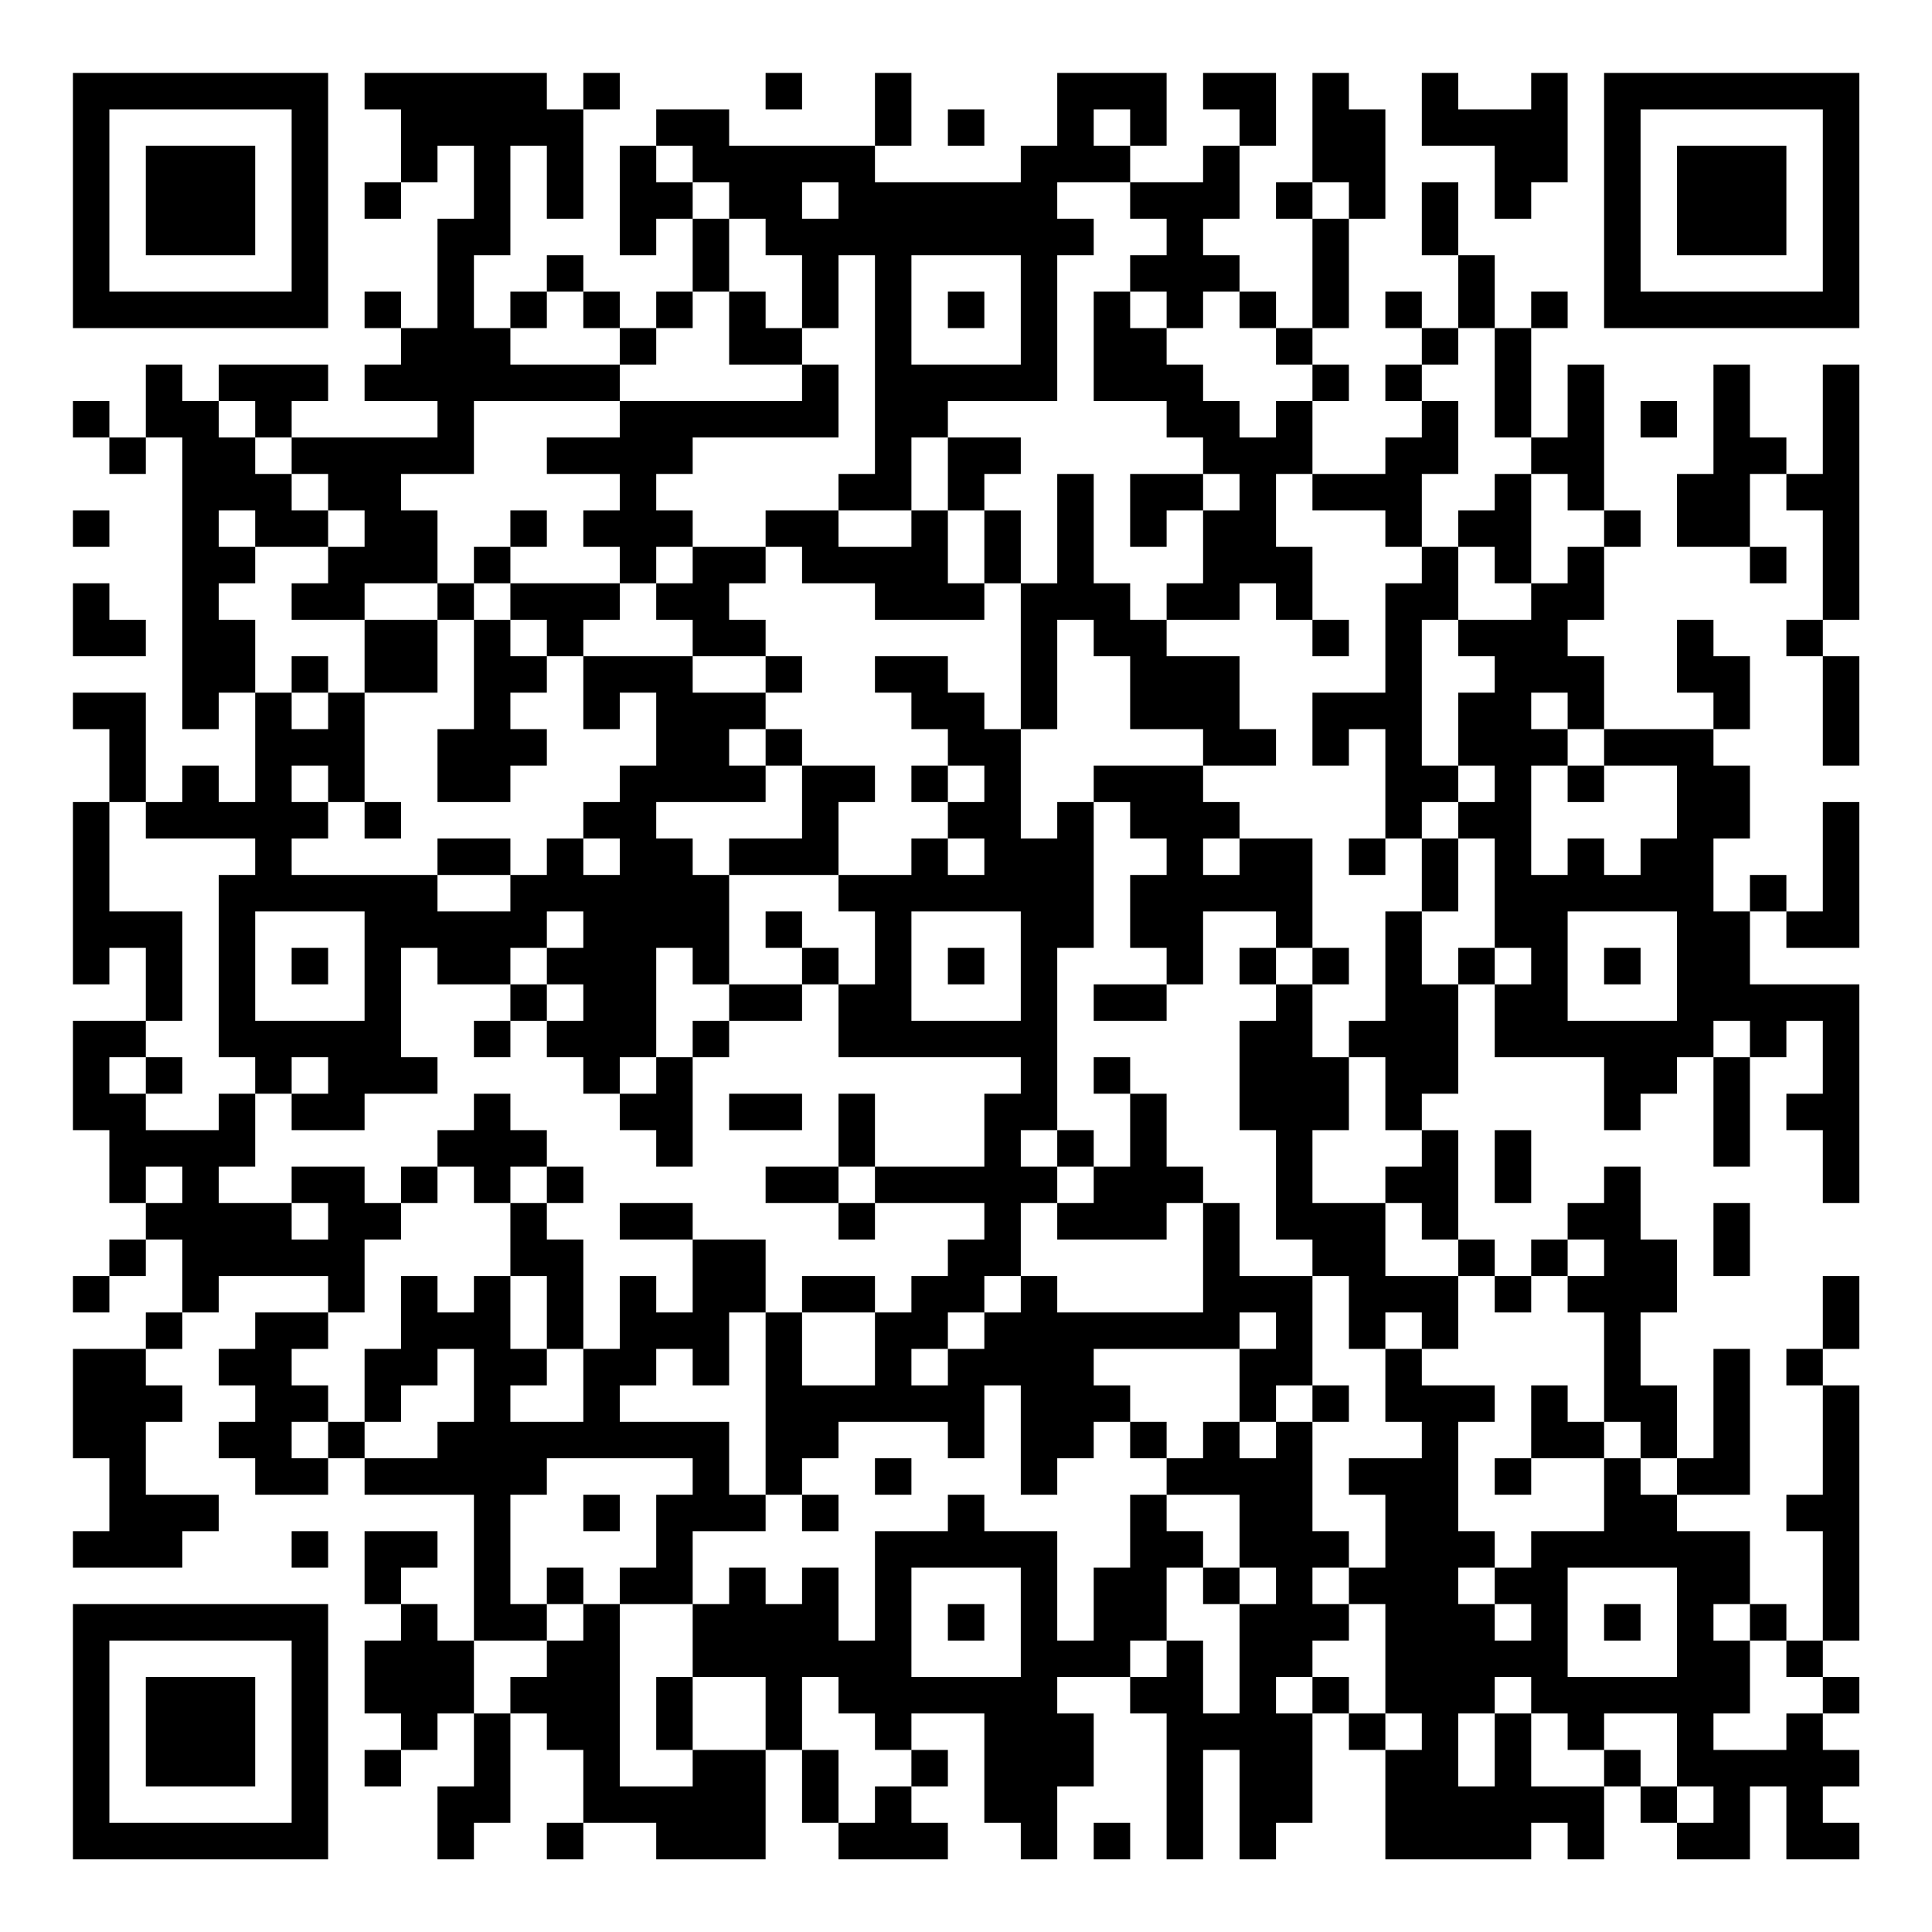 <?xml version="1.0" encoding="UTF-8"?>
<svg xmlns="http://www.w3.org/2000/svg" version="1.1" width="200" height="200" viewBox="0 0 200 200"><rect x="0" y="0" width="200" height="200" fill="#ffffff"/><g transform="scale(3.774)"><g transform="translate(2,2)"><path fill-rule="evenodd" d="M8 0L8 1L9 1L9 3L8 3L8 4L9 4L9 3L10 3L10 2L11 2L11 4L10 4L10 7L9 7L9 6L8 6L8 7L9 7L9 8L8 8L8 9L10 9L10 10L6 10L6 9L7 9L7 8L4 8L4 9L3 9L3 8L2 8L2 10L1 10L1 9L0 9L0 10L1 10L1 11L2 11L2 10L3 10L3 18L4 18L4 17L5 17L5 20L4 20L4 19L3 19L3 20L2 20L2 17L0 17L0 18L1 18L1 20L0 20L0 25L1 25L1 24L2 24L2 26L0 26L0 29L1 29L1 31L2 31L2 32L1 32L1 33L0 33L0 34L1 34L1 33L2 33L2 32L3 32L3 34L2 34L2 35L0 35L0 38L1 38L1 40L0 40L0 41L3 41L3 40L4 40L4 39L2 39L2 37L3 37L3 36L2 36L2 35L3 35L3 34L4 34L4 33L7 33L7 34L5 34L5 35L4 35L4 36L5 36L5 37L4 37L4 38L5 38L5 39L7 39L7 38L8 38L8 39L11 39L11 43L10 43L10 42L9 42L9 41L10 41L10 40L8 40L8 42L9 42L9 43L8 43L8 45L9 45L9 46L8 46L8 47L9 47L9 46L10 46L10 45L11 45L11 47L10 47L10 49L11 49L11 48L12 48L12 45L13 45L13 46L14 46L14 48L13 48L13 49L14 49L14 48L16 48L16 49L19 49L19 46L20 46L20 48L21 48L21 49L24 49L24 48L23 48L23 47L24 47L24 46L23 46L23 45L25 45L25 48L26 48L26 49L27 49L27 47L28 47L28 45L27 45L27 44L29 44L29 45L30 45L30 49L31 49L31 46L32 46L32 49L33 49L33 48L34 48L34 45L35 45L35 46L36 46L36 49L40 49L40 48L41 48L41 49L42 49L42 47L43 47L43 48L44 48L44 49L46 49L46 47L47 47L47 49L49 49L49 48L48 48L48 47L49 47L49 46L48 46L48 45L49 45L49 44L48 44L48 43L49 43L49 36L48 36L48 35L49 35L49 33L48 33L48 35L47 35L47 36L48 36L48 39L47 39L47 40L48 40L48 43L47 43L47 42L46 42L46 40L44 40L44 39L46 39L46 35L45 35L45 38L44 38L44 36L43 36L43 34L44 34L44 32L43 32L43 30L42 30L42 31L41 31L41 32L40 32L40 33L39 33L39 32L38 32L38 29L37 29L37 28L38 28L38 25L39 25L39 27L42 27L42 29L43 29L43 28L44 28L44 27L45 27L45 30L46 30L46 27L47 27L47 26L48 26L48 28L47 28L47 29L48 29L48 31L49 31L49 25L46 25L46 23L47 23L47 24L49 24L49 20L48 20L48 23L47 23L47 22L46 22L46 23L45 23L45 21L46 21L46 19L45 19L45 18L46 18L46 16L45 16L45 15L44 15L44 17L45 17L45 18L42 18L42 16L41 16L41 15L42 15L42 13L43 13L43 12L42 12L42 8L41 8L41 10L40 10L40 7L41 7L41 6L40 6L40 7L39 7L39 5L38 5L38 3L37 3L37 5L38 5L38 7L37 7L37 6L36 6L36 7L37 7L37 8L36 8L36 9L37 9L37 10L36 10L36 11L34 11L34 9L35 9L35 8L34 8L34 7L35 7L35 4L36 4L36 1L35 1L35 0L34 0L34 3L33 3L33 4L34 4L34 7L33 7L33 6L32 6L32 5L31 5L31 4L32 4L32 2L33 2L33 0L31 0L31 1L32 1L32 2L31 2L31 3L29 3L29 2L30 2L30 0L27 0L27 2L26 2L26 3L22 3L22 2L23 2L23 0L22 0L22 2L18 2L18 1L16 1L16 2L15 2L15 5L16 5L16 4L17 4L17 6L16 6L16 7L15 7L15 6L14 6L14 5L13 5L13 6L12 6L12 7L11 7L11 5L12 5L12 2L13 2L13 4L14 4L14 1L15 1L15 0L14 0L14 1L13 1L13 0ZM19 0L19 1L20 1L20 0ZM37 0L37 2L39 2L39 4L40 4L40 3L41 3L41 0L40 0L40 1L38 1L38 0ZM24 1L24 2L25 2L25 1ZM28 1L28 2L29 2L29 1ZM16 2L16 3L17 3L17 4L18 4L18 6L17 6L17 7L16 7L16 8L15 8L15 7L14 7L14 6L13 6L13 7L12 7L12 8L15 8L15 9L11 9L11 11L9 11L9 12L10 12L10 14L8 14L8 15L6 15L6 14L7 14L7 13L8 13L8 12L7 12L7 11L6 11L6 10L5 10L5 9L4 9L4 10L5 10L5 11L6 11L6 12L7 12L7 13L5 13L5 12L4 12L4 13L5 13L5 14L4 14L4 15L5 15L5 17L6 17L6 18L7 18L7 17L8 17L8 20L7 20L7 19L6 19L6 20L7 20L7 21L6 21L6 22L10 22L10 23L12 23L12 22L13 22L13 21L14 21L14 22L15 22L15 21L14 21L14 20L15 20L15 19L16 19L16 17L15 17L15 18L14 18L14 16L17 16L17 17L19 17L19 18L18 18L18 19L19 19L19 20L16 20L16 21L17 21L17 22L18 22L18 25L17 25L17 24L16 24L16 27L15 27L15 28L14 28L14 27L13 27L13 26L14 26L14 25L13 25L13 24L14 24L14 23L13 23L13 24L12 24L12 25L10 25L10 24L9 24L9 27L10 27L10 28L8 28L8 29L6 29L6 28L7 28L7 27L6 27L6 28L5 28L5 27L4 27L4 22L5 22L5 21L2 21L2 20L1 20L1 23L3 23L3 26L2 26L2 27L1 27L1 28L2 28L2 29L4 29L4 28L5 28L5 30L4 30L4 31L6 31L6 32L7 32L7 31L6 31L6 30L8 30L8 31L9 31L9 32L8 32L8 34L7 34L7 35L6 35L6 36L7 36L7 37L6 37L6 38L7 38L7 37L8 37L8 38L10 38L10 37L11 37L11 35L10 35L10 36L9 36L9 37L8 37L8 35L9 35L9 33L10 33L10 34L11 34L11 33L12 33L12 35L13 35L13 36L12 36L12 37L14 37L14 35L15 35L15 33L16 33L16 34L17 34L17 32L19 32L19 34L18 34L18 36L17 36L17 35L16 35L16 36L15 36L15 37L18 37L18 39L19 39L19 40L17 40L17 42L15 42L15 41L16 41L16 39L17 39L17 38L13 38L13 39L12 39L12 42L13 42L13 43L11 43L11 45L12 45L12 44L13 44L13 43L14 43L14 42L15 42L15 47L17 47L17 46L19 46L19 44L17 44L17 42L18 42L18 41L19 41L19 42L20 42L20 41L21 41L21 43L22 43L22 40L24 40L24 39L25 39L25 40L27 40L27 43L28 43L28 41L29 41L29 39L30 39L30 40L31 40L31 41L30 41L30 43L29 43L29 44L30 44L30 43L31 43L31 45L32 45L32 42L33 42L33 41L32 41L32 39L30 39L30 38L31 38L31 37L32 37L32 38L33 38L33 37L34 37L34 40L35 40L35 41L34 41L34 42L35 42L35 43L34 43L34 44L33 44L33 45L34 45L34 44L35 44L35 45L36 45L36 46L37 46L37 45L36 45L36 42L35 42L35 41L36 41L36 39L35 39L35 38L37 38L37 37L36 37L36 35L37 35L37 36L39 36L39 37L38 37L38 40L39 40L39 41L38 41L38 42L39 42L39 43L40 43L40 42L39 42L39 41L40 41L40 40L42 40L42 38L43 38L43 39L44 39L44 38L43 38L43 37L42 37L42 34L41 34L41 33L42 33L42 32L41 32L41 33L40 33L40 34L39 34L39 33L38 33L38 32L37 32L37 31L36 31L36 30L37 30L37 29L36 29L36 27L35 27L35 26L36 26L36 23L37 23L37 25L38 25L38 24L39 24L39 25L40 25L40 24L39 24L39 21L38 21L38 20L39 20L39 19L38 19L38 17L39 17L39 16L38 16L38 15L40 15L40 14L41 14L41 13L42 13L42 12L41 12L41 11L40 11L40 10L39 10L39 7L38 7L38 8L37 8L37 9L38 9L38 11L37 11L37 13L36 13L36 12L34 12L34 11L33 11L33 13L34 13L34 15L33 15L33 14L32 14L32 15L30 15L30 14L31 14L31 12L32 12L32 11L31 11L31 10L30 10L30 9L28 9L28 6L29 6L29 7L30 7L30 8L31 8L31 9L32 9L32 10L33 10L33 9L34 9L34 8L33 8L33 7L32 7L32 6L31 6L31 7L30 7L30 6L29 6L29 5L30 5L30 4L29 4L29 3L27 3L27 4L28 4L28 5L27 5L27 9L24 9L24 10L23 10L23 12L21 12L21 11L22 11L22 5L21 5L21 7L20 7L20 5L19 5L19 4L18 4L18 3L17 3L17 2ZM20 3L20 4L21 4L21 3ZM34 3L34 4L35 4L35 3ZM23 5L23 8L26 8L26 5ZM18 6L18 8L20 8L20 9L15 9L15 10L13 10L13 11L15 11L15 12L14 12L14 13L15 13L15 14L12 14L12 13L13 13L13 12L12 12L12 13L11 13L11 14L10 14L10 15L8 15L8 17L10 17L10 15L11 15L11 18L10 18L10 20L12 20L12 19L13 19L13 18L12 18L12 17L13 17L13 16L14 16L14 15L15 15L15 14L16 14L16 15L17 15L17 16L19 16L19 17L20 17L20 16L19 16L19 15L18 15L18 14L19 14L19 13L20 13L20 14L22 14L22 15L25 15L25 14L26 14L26 18L25 18L25 17L24 17L24 16L22 16L22 17L23 17L23 18L24 18L24 19L23 19L23 20L24 20L24 21L23 21L23 22L21 22L21 20L22 20L22 19L20 19L20 18L19 18L19 19L20 19L20 21L18 21L18 22L21 22L21 23L22 23L22 25L21 25L21 24L20 24L20 23L19 23L19 24L20 24L20 25L18 25L18 26L17 26L17 27L16 27L16 28L15 28L15 29L16 29L16 30L17 30L17 27L18 27L18 26L20 26L20 25L21 25L21 27L26 27L26 28L25 28L25 30L22 30L22 28L21 28L21 30L19 30L19 31L21 31L21 32L22 32L22 31L25 31L25 32L24 32L24 33L23 33L23 34L22 34L22 33L20 33L20 34L19 34L19 39L20 39L20 40L21 40L21 39L20 39L20 38L21 38L21 37L24 37L24 38L25 38L25 36L26 36L26 39L27 39L27 38L28 38L28 37L29 37L29 38L30 38L30 37L29 37L29 36L28 36L28 35L32 35L32 37L33 37L33 36L34 36L34 37L35 37L35 36L34 36L34 33L35 33L35 35L36 35L36 34L37 34L37 35L38 35L38 33L36 33L36 31L34 31L34 29L35 29L35 27L34 27L34 25L35 25L35 24L34 24L34 21L32 21L32 20L31 20L31 19L33 19L33 18L32 18L32 16L30 16L30 15L29 15L29 14L28 14L28 11L27 11L27 14L26 14L26 12L25 12L25 11L26 11L26 10L24 10L24 12L23 12L23 13L21 13L21 12L19 12L19 13L17 13L17 12L16 12L16 11L17 11L17 10L21 10L21 8L20 8L20 7L19 7L19 6ZM24 6L24 7L25 7L25 6ZM45 8L45 11L44 11L44 13L46 13L46 14L47 14L47 13L46 13L46 11L47 11L47 12L48 12L48 15L47 15L47 16L48 16L48 19L49 19L49 16L48 16L48 15L49 15L49 8L48 8L48 11L47 11L47 10L46 10L46 8ZM43 9L43 10L44 10L44 9ZM29 11L29 13L30 13L30 12L31 12L31 11ZM39 11L39 12L38 12L38 13L37 13L37 14L36 14L36 17L34 17L34 19L35 19L35 18L36 18L36 21L35 21L35 22L36 22L36 21L37 21L37 23L38 23L38 21L37 21L37 20L38 20L38 19L37 19L37 15L38 15L38 13L39 13L39 14L40 14L40 11ZM0 12L0 13L1 13L1 12ZM24 12L24 14L25 14L25 12ZM16 13L16 14L17 14L17 13ZM0 14L0 16L2 16L2 15L1 15L1 14ZM11 14L11 15L12 15L12 16L13 16L13 15L12 15L12 14ZM27 15L27 18L26 18L26 21L27 21L27 20L28 20L28 24L27 24L27 29L26 29L26 30L27 30L27 31L26 31L26 33L25 33L25 34L24 34L24 35L23 35L23 36L24 36L24 35L25 35L25 34L26 34L26 33L27 33L27 34L31 34L31 31L32 31L32 33L34 33L34 32L33 32L33 29L32 29L32 26L33 26L33 25L34 25L34 24L33 24L33 23L31 23L31 25L30 25L30 24L29 24L29 22L30 22L30 21L29 21L29 20L28 20L28 19L31 19L31 18L29 18L29 16L28 16L28 15ZM34 15L34 16L35 16L35 15ZM6 16L6 17L7 17L7 16ZM40 17L40 18L41 18L41 19L40 19L40 22L41 22L41 21L42 21L42 22L43 22L43 21L44 21L44 19L42 19L42 18L41 18L41 17ZM24 19L24 20L25 20L25 19ZM41 19L41 20L42 20L42 19ZM8 20L8 21L9 21L9 20ZM10 21L10 22L12 22L12 21ZM24 21L24 22L25 22L25 21ZM31 21L31 22L32 22L32 21ZM5 23L5 26L8 26L8 23ZM23 23L23 26L26 26L26 23ZM41 23L41 26L44 26L44 23ZM6 24L6 25L7 25L7 24ZM24 24L24 25L25 25L25 24ZM32 24L32 25L33 25L33 24ZM42 24L42 25L43 25L43 24ZM12 25L12 26L11 26L11 27L12 27L12 26L13 26L13 25ZM28 25L28 26L30 26L30 25ZM45 26L45 27L46 27L46 26ZM2 27L2 28L3 28L3 27ZM28 27L28 28L29 28L29 30L28 30L28 29L27 29L27 30L28 30L28 31L27 31L27 32L30 32L30 31L31 31L31 30L30 30L30 28L29 28L29 27ZM11 28L11 29L10 29L10 30L9 30L9 31L10 31L10 30L11 30L11 31L12 31L12 33L13 33L13 35L14 35L14 32L13 32L13 31L14 31L14 30L13 30L13 29L12 29L12 28ZM18 28L18 29L20 29L20 28ZM39 29L39 31L40 31L40 29ZM2 30L2 31L3 31L3 30ZM12 30L12 31L13 31L13 30ZM21 30L21 31L22 31L22 30ZM15 31L15 32L17 32L17 31ZM45 31L45 33L46 33L46 31ZM20 34L20 36L22 36L22 34ZM32 34L32 35L33 35L33 34ZM40 36L40 38L39 38L39 39L40 39L40 38L42 38L42 37L41 37L41 36ZM22 38L22 39L23 39L23 38ZM14 39L14 40L15 40L15 39ZM6 40L6 41L7 41L7 40ZM13 41L13 42L14 42L14 41ZM23 41L23 44L26 44L26 41ZM31 41L31 42L32 42L32 41ZM41 41L41 44L44 44L44 41ZM24 42L24 43L25 43L25 42ZM42 42L42 43L43 43L43 42ZM45 42L45 43L46 43L46 45L45 45L45 46L47 46L47 45L48 45L48 44L47 44L47 43L46 43L46 42ZM16 44L16 46L17 46L17 44ZM20 44L20 46L21 46L21 48L22 48L22 47L23 47L23 46L22 46L22 45L21 45L21 44ZM39 44L39 45L38 45L38 47L39 47L39 45L40 45L40 47L42 47L42 46L43 46L43 47L44 47L44 48L45 48L45 47L44 47L44 45L42 45L42 46L41 46L41 45L40 45L40 44ZM28 48L28 49L29 49L29 48ZM0 0L0 7L7 7L7 0ZM1 1L1 6L6 6L6 1ZM2 2L2 5L5 5L5 2ZM42 0L42 7L49 7L49 0ZM43 1L43 6L48 6L48 1ZM44 2L44 5L47 5L47 2ZM0 42L0 49L7 49L7 42ZM1 43L1 48L6 48L6 43ZM2 44L2 47L5 47L5 44Z" fill="#000000"/></g></g></svg>
